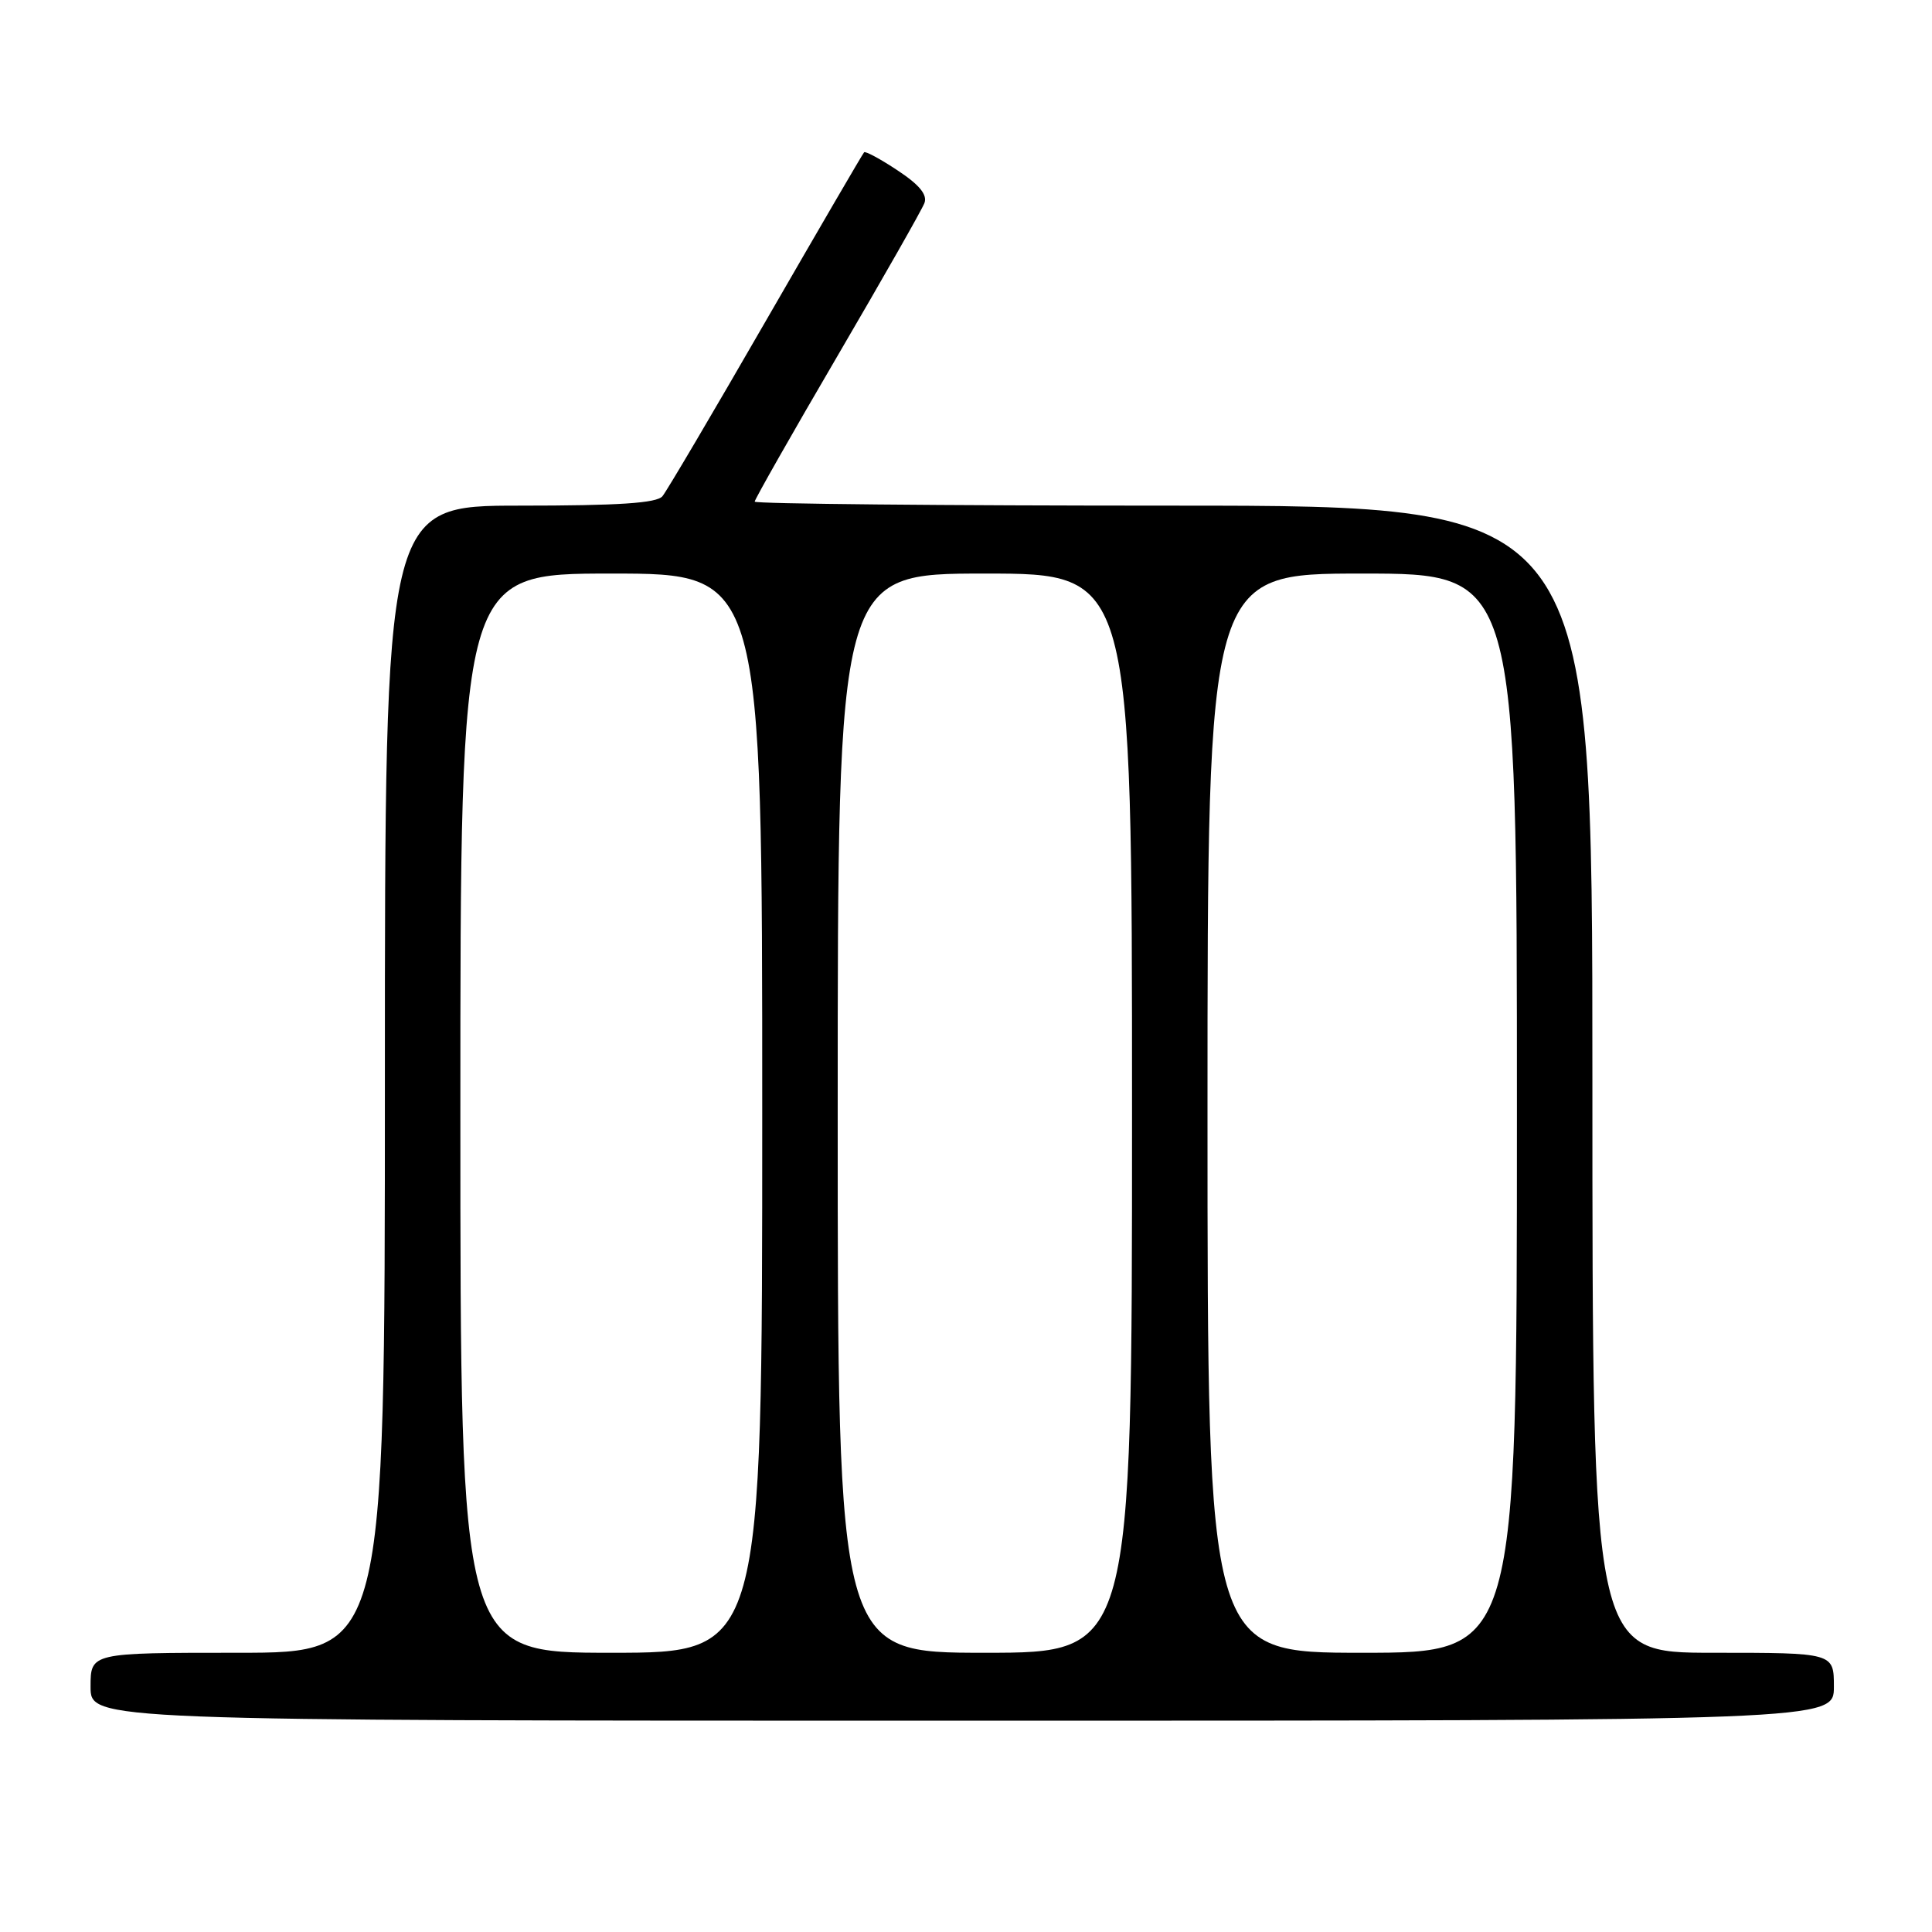 <?xml version="1.0" encoding="UTF-8" standalone="no"?>
<!DOCTYPE svg PUBLIC "-//W3C//DTD SVG 1.1//EN" "http://www.w3.org/Graphics/SVG/1.1/DTD/svg11.dtd" >
<svg xmlns="http://www.w3.org/2000/svg" xmlns:xlink="http://www.w3.org/1999/xlink" version="1.1" viewBox="0 0 256 256">
 <g >
 <path fill="currentColor"
d=" M 243.00 223.50 C 243.00 219.00 243.00 219.00 227.00 219.00 C 211.00 219.00 211.00 219.00 211.00 143.00 C 211.00 67.00 211.00 67.00 155.50 67.00 C 124.97 67.00 100.00 66.76 100.00 66.47 C 100.00 66.18 104.92 57.51 110.94 47.22 C 116.96 36.92 122.16 27.79 122.49 26.91 C 122.91 25.81 121.83 24.49 118.95 22.59 C 116.68 21.08 114.67 20.00 114.50 20.18 C 114.32 20.35 108.47 30.40 101.49 42.50 C 94.52 54.60 88.35 65.06 87.78 65.75 C 87.03 66.67 81.97 67.00 68.88 67.00 C 51.00 67.00 51.00 67.00 51.00 143.00 C 51.00 219.00 51.00 219.00 31.50 219.00 C 12.00 219.00 12.00 219.00 12.00 223.50 C 12.00 228.00 12.00 228.00 127.50 228.00 C 243.00 228.00 243.00 228.00 243.00 223.50 Z  M 61.00 147.50 C 61.00 76.00 61.00 76.00 81.00 76.00 C 101.00 76.00 101.00 76.00 101.00 147.50 C 101.00 219.00 101.00 219.00 81.00 219.00 C 61.00 219.00 61.00 219.00 61.00 147.50 Z  M 111.00 147.50 C 111.00 76.00 111.00 76.00 130.50 76.00 C 150.00 76.00 150.00 76.00 150.00 147.50 C 150.00 219.00 150.00 219.00 130.50 219.00 C 111.00 219.00 111.00 219.00 111.00 147.50 Z  M 160.00 147.50 C 160.00 76.00 160.00 76.00 180.50 76.00 C 201.00 76.00 201.00 76.00 201.00 147.50 C 201.00 219.00 201.00 219.00 180.50 219.00 C 160.00 219.00 160.00 219.00 160.00 147.50 Z "/>
</g>
</svg>